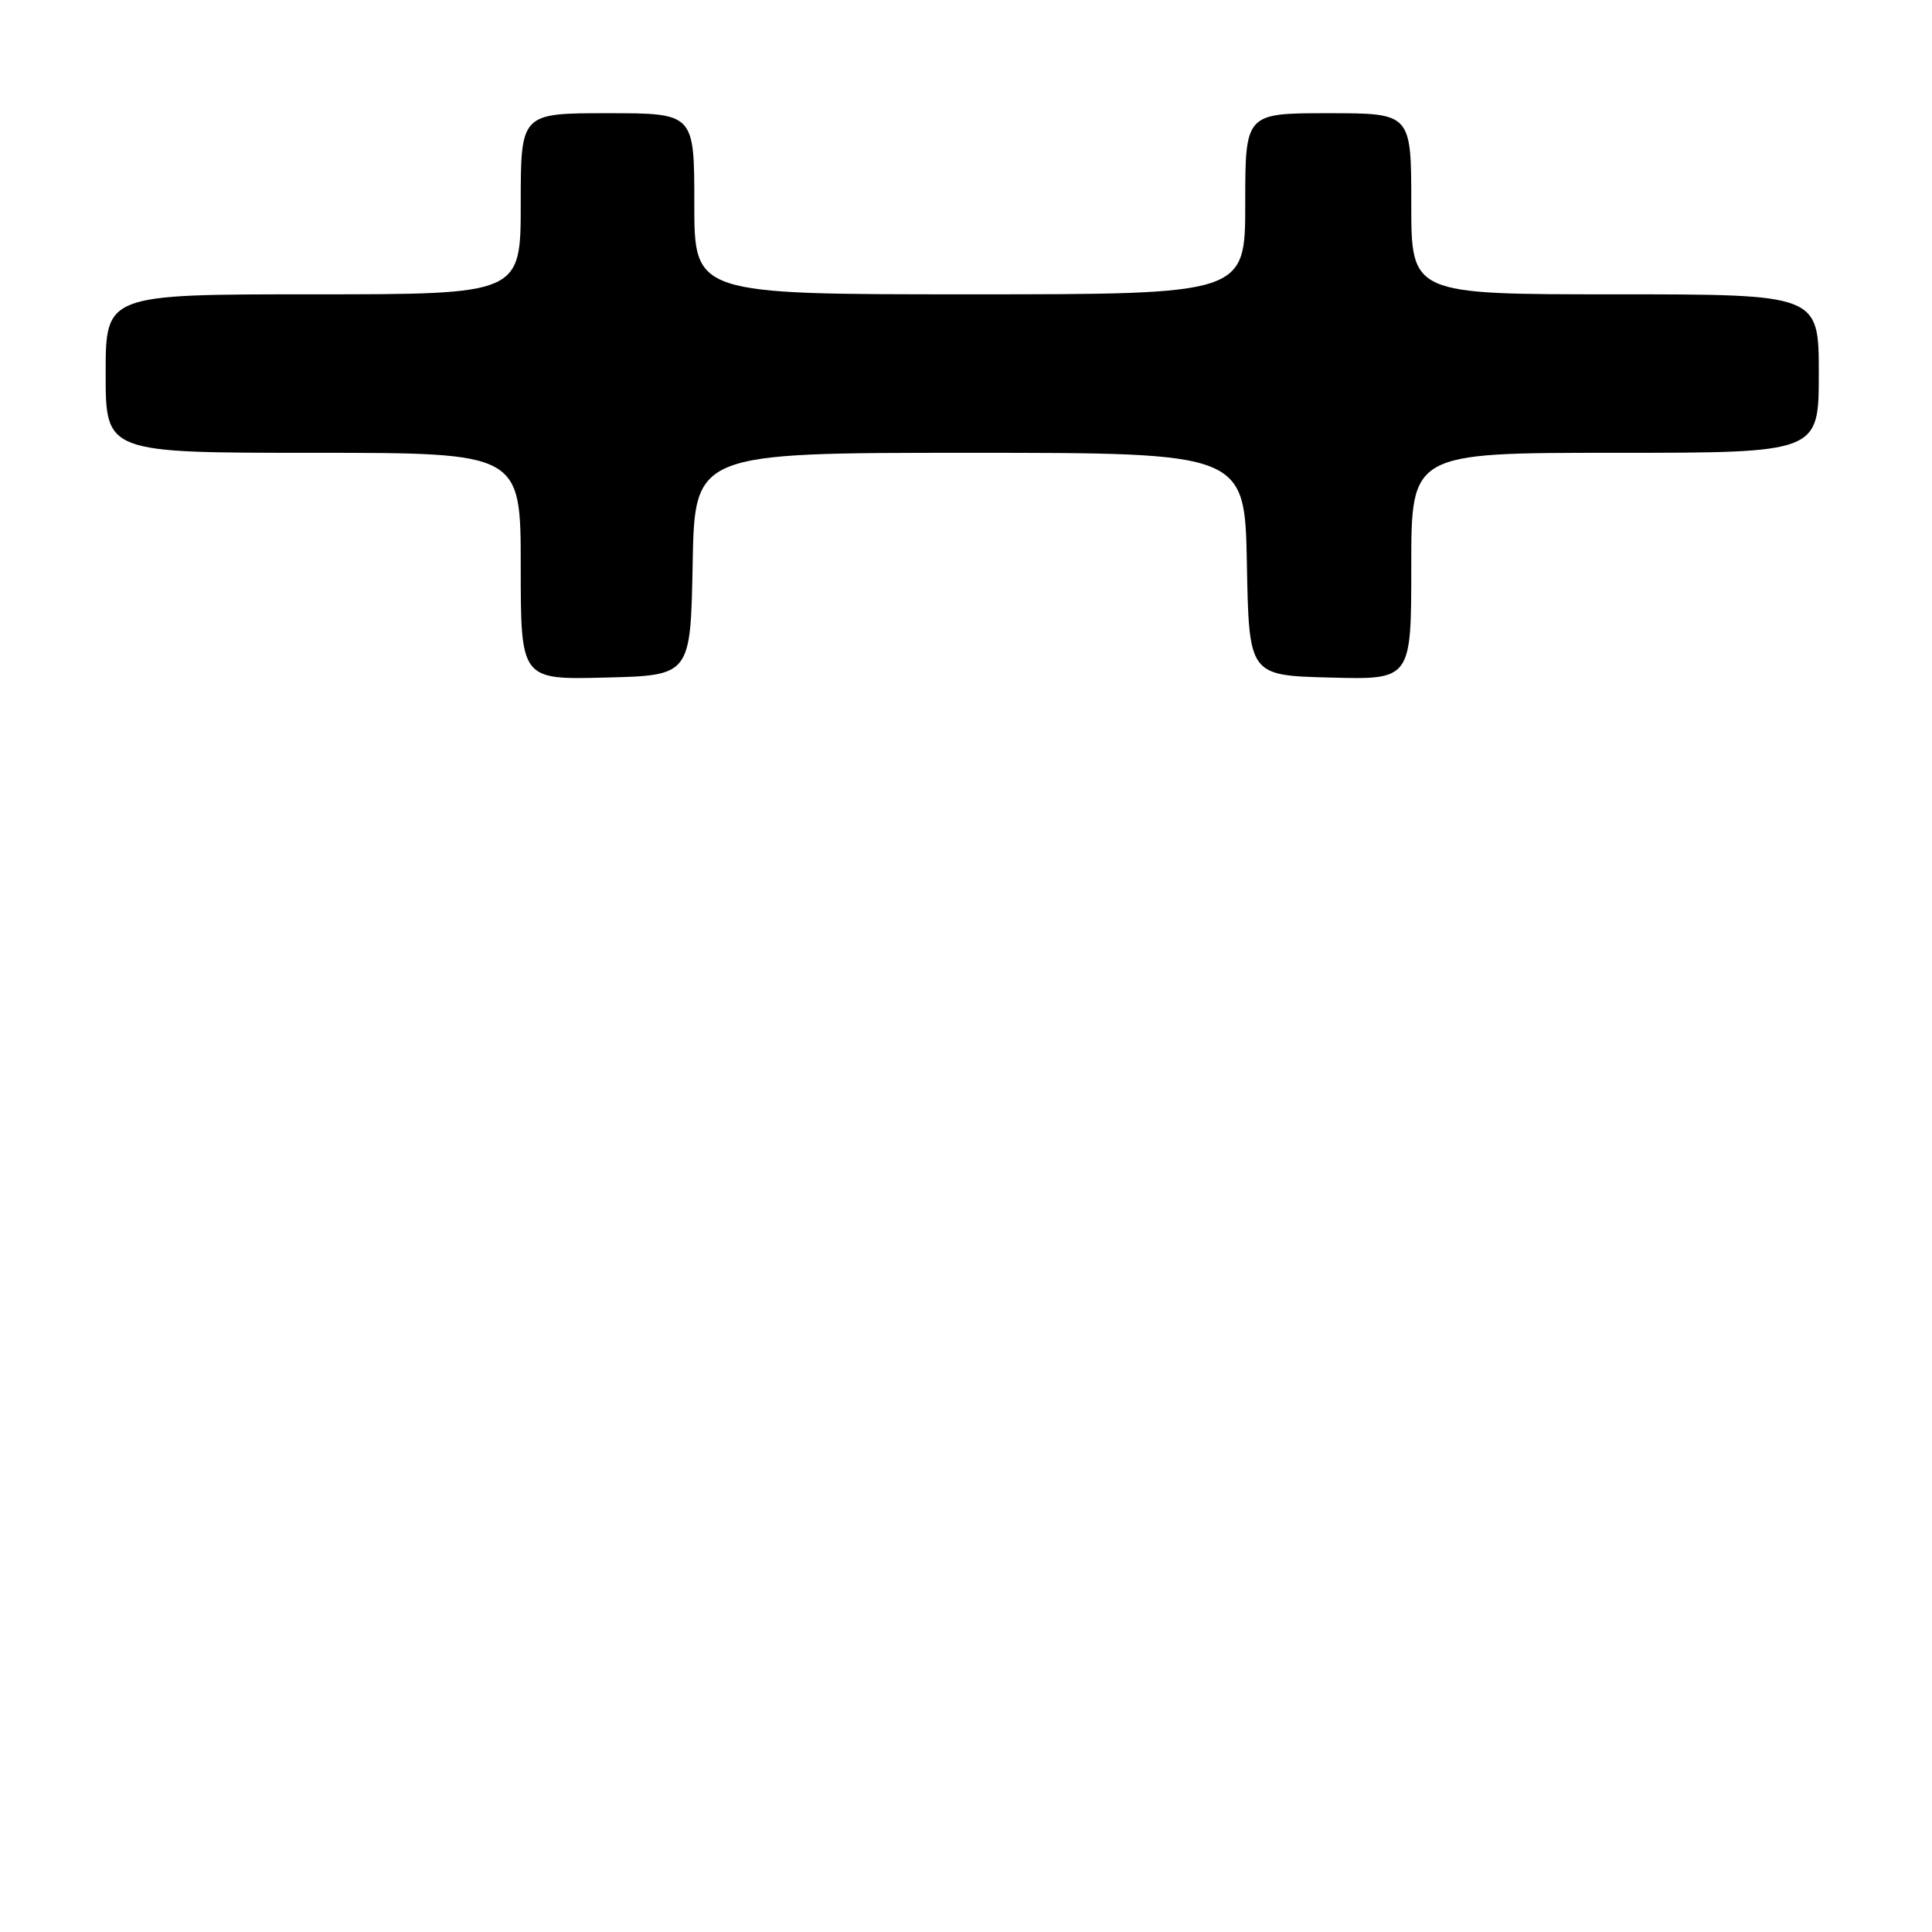 <?xml version="1.0" encoding="UTF-8" standalone="no"?>
<!DOCTYPE svg PUBLIC "-//W3C//DTD SVG 1.1//EN" "http://www.w3.org/Graphics/SVG/1.1/DTD/svg11.dtd" >
<svg xmlns="http://www.w3.org/2000/svg" xmlns:xlink="http://www.w3.org/1999/xlink" version="1.1" viewBox="0 0 256 256">
 <g >
 <path fill="currentColor"
d=" M 91.78 74.75 C 92.05 60.00 92.05 60.00 128.50 60.00 C 164.95 60.00 164.95 60.00 165.22 74.75 C 165.50 89.50 165.50 89.50 176.25 89.78 C 187.00 90.07 187.00 90.07 187.00 75.03 C 187.00 60.00 187.00 60.00 214.00 60.00 C 241.00 60.00 241.00 60.00 241.00 49.50 C 241.00 39.00 241.00 39.00 214.00 39.00 C 187.00 39.00 187.00 39.00 187.00 27.00 C 187.00 15.00 187.00 15.00 176.00 15.00 C 165.00 15.00 165.00 15.00 165.00 27.00 C 165.00 39.00 165.00 39.00 128.50 39.00 C 92.00 39.00 92.00 39.00 92.00 27.00 C 92.00 15.00 92.00 15.00 80.50 15.00 C 69.00 15.00 69.00 15.00 69.00 27.00 C 69.00 39.00 69.00 39.00 41.50 39.00 C 14.00 39.00 14.00 39.00 14.00 49.50 C 14.00 60.00 14.00 60.00 41.50 60.00 C 69.00 60.00 69.00 60.00 69.00 75.03 C 69.00 90.07 69.00 90.07 80.25 89.78 C 91.50 89.50 91.50 89.50 91.78 74.75 Z "/>
</g>
</svg>